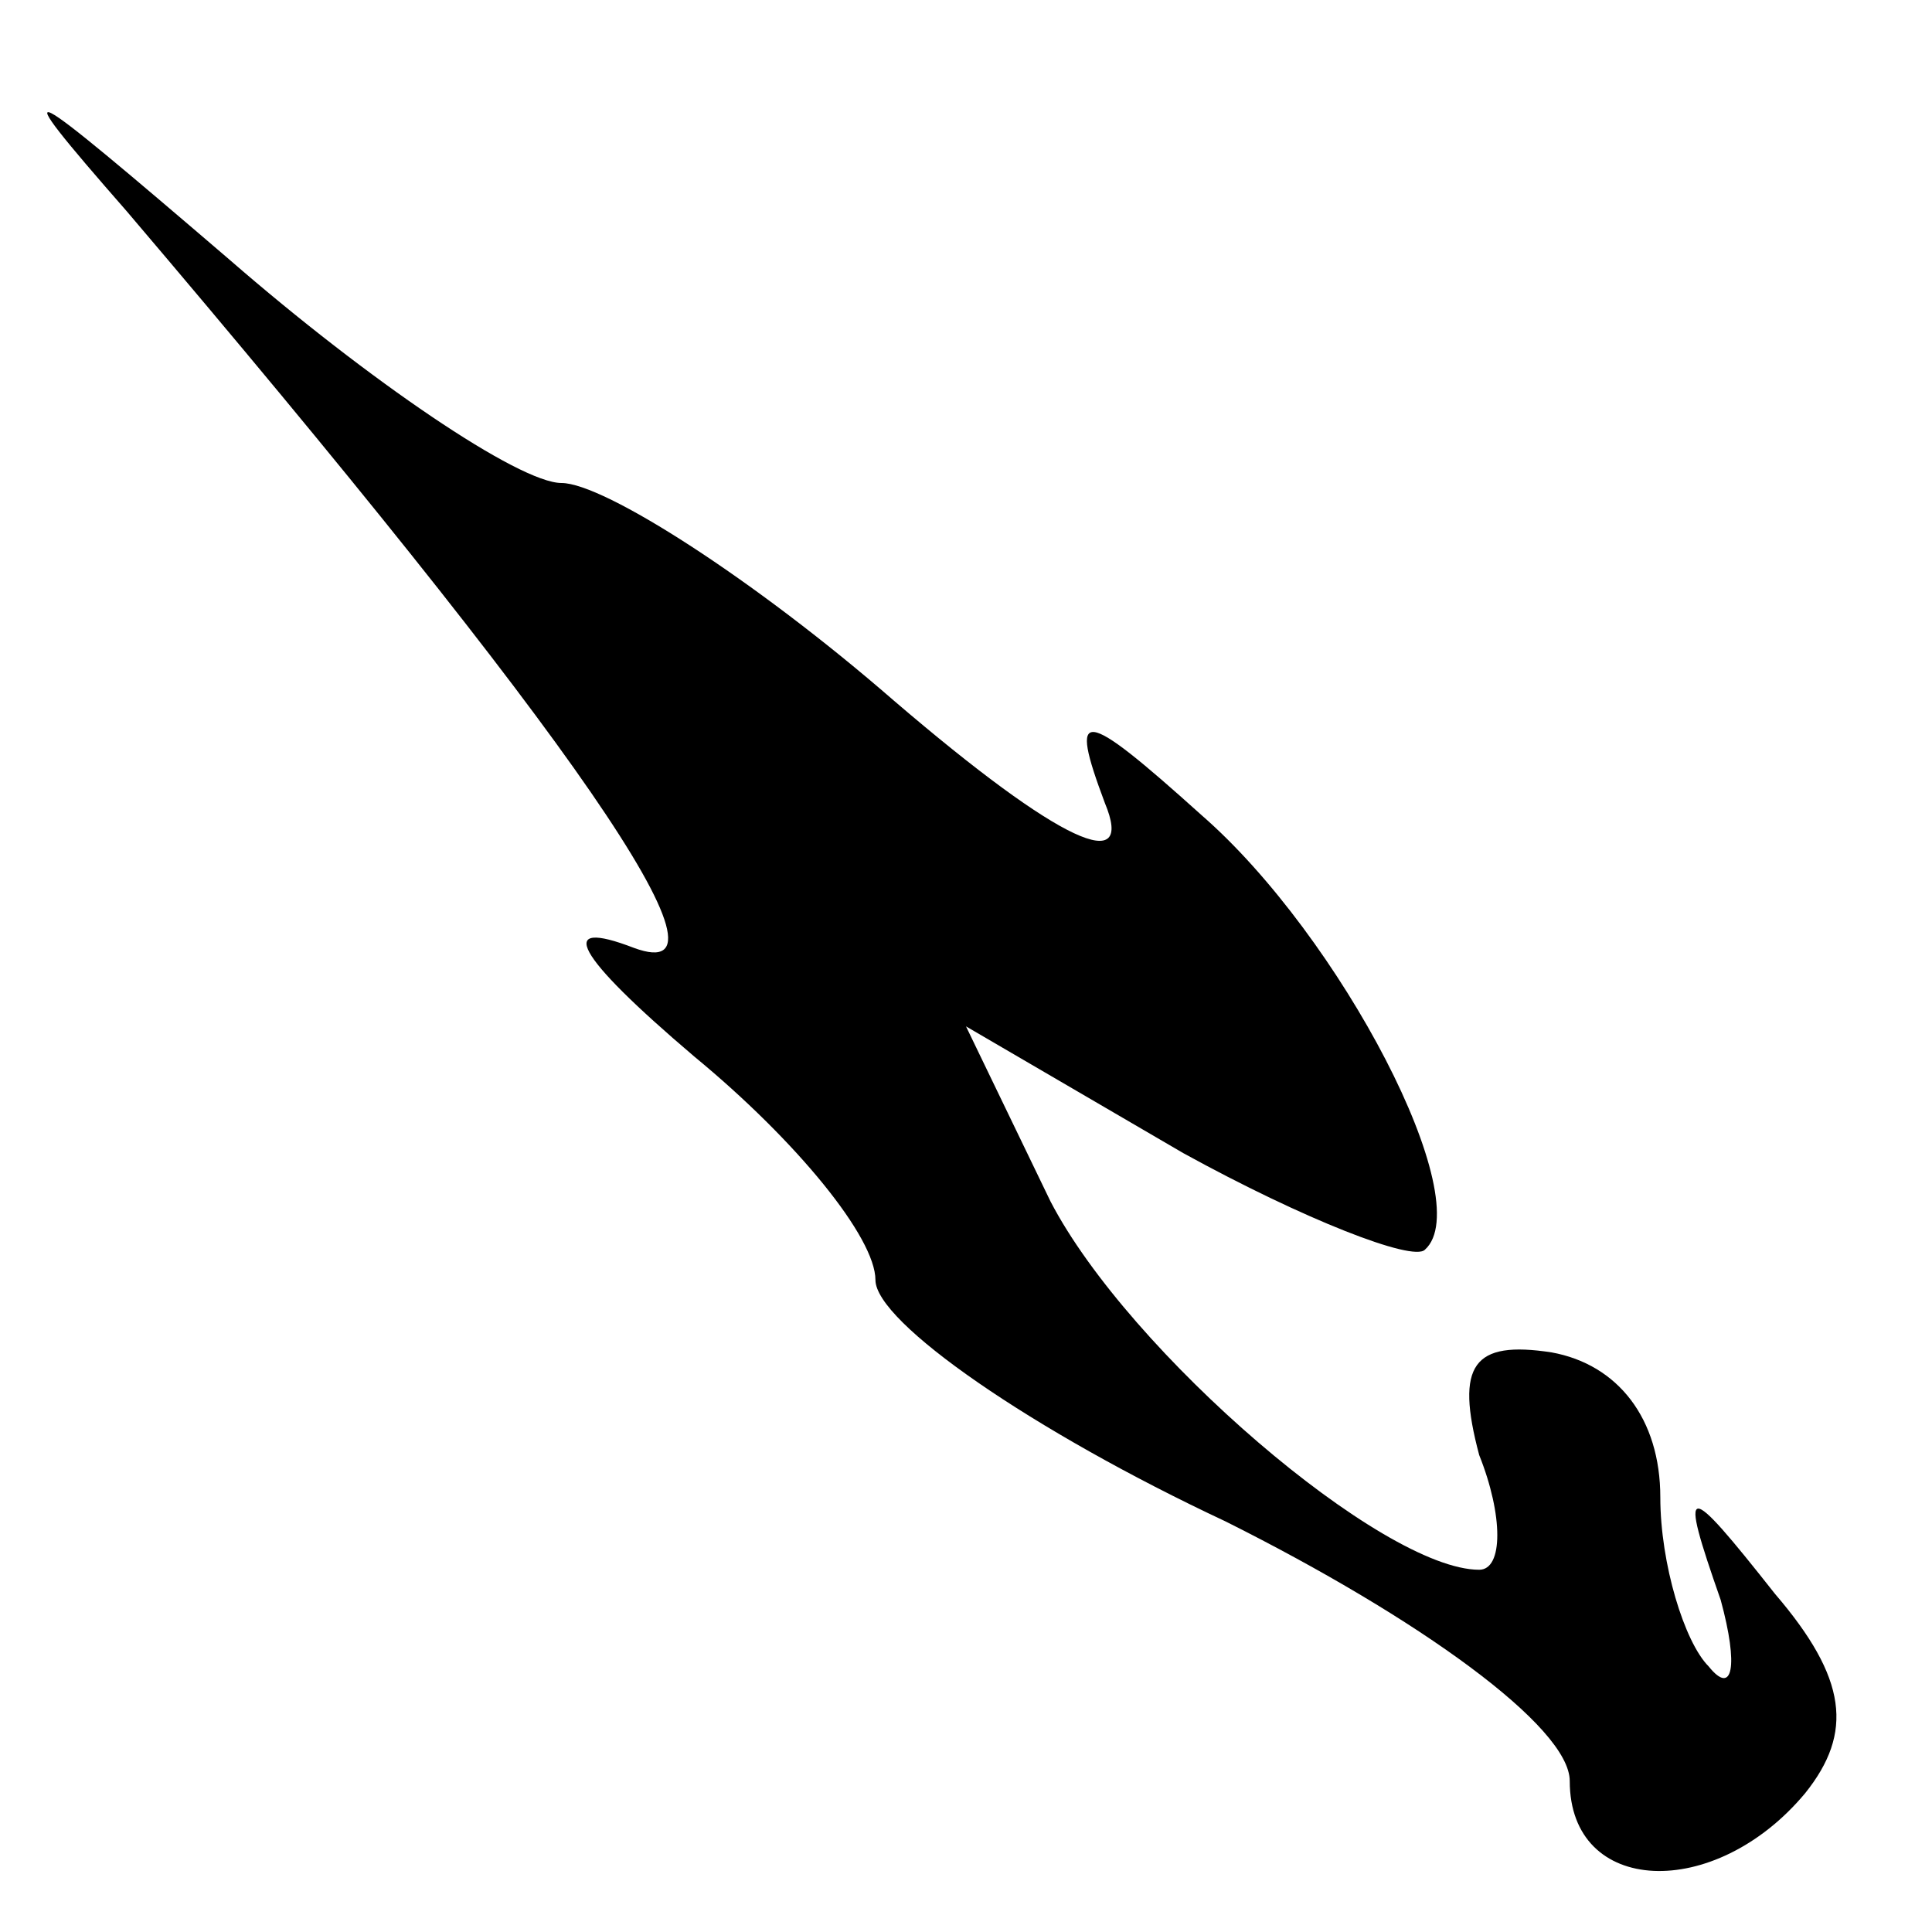 <?xml version="1.0" standalone="no"?>
<!DOCTYPE svg PUBLIC "-//W3C//DTD SVG 20010904//EN"
 "http://www.w3.org/TR/2001/REC-SVG-20010904/DTD/svg10.dtd">
<svg version="1.0" xmlns="http://www.w3.org/2000/svg"
 width="32pt" height="32pt" viewBox="0 0 32 32"
 preserveAspectRatio="xMidYMid meet">
<g transform="translate(0,32) scale(0.1,-0.1)"
fill="#000000" stroke="none">
<path fill="#000000" stroke="none" d="M21 285 c74 -87 103 -129 84 -122 -13
5 -10 -1 10 -18 17 -14 30 -30 30 -37 0 -7 26 -25 58 -40 32 -16 57 -34 57
-43 0 -19 24 -20 39 -2 8 10 7 19 -5 33 -15 19 -16 19 -9 -1 3 -11 2 -16 -2
-11 -4 4 -8 17 -8 28 0 13 -7 22 -18 24 -13 2 -16 -2 -12 -17 4 -10 4 -19 0
-19 -16 0 -58 36 -71 61 l-14 29 36 -21 c20 -11 38 -18 40 -16 9 8 -14 52 -37
72 -20 18 -22 18 -16 2 5 -12 -7 -7 -35 17 -23 20 -48 36 -55 36 -7 0 -32 17
-55 37 -35 30 -38 32 -17 8z"/>
</g>
</svg>
